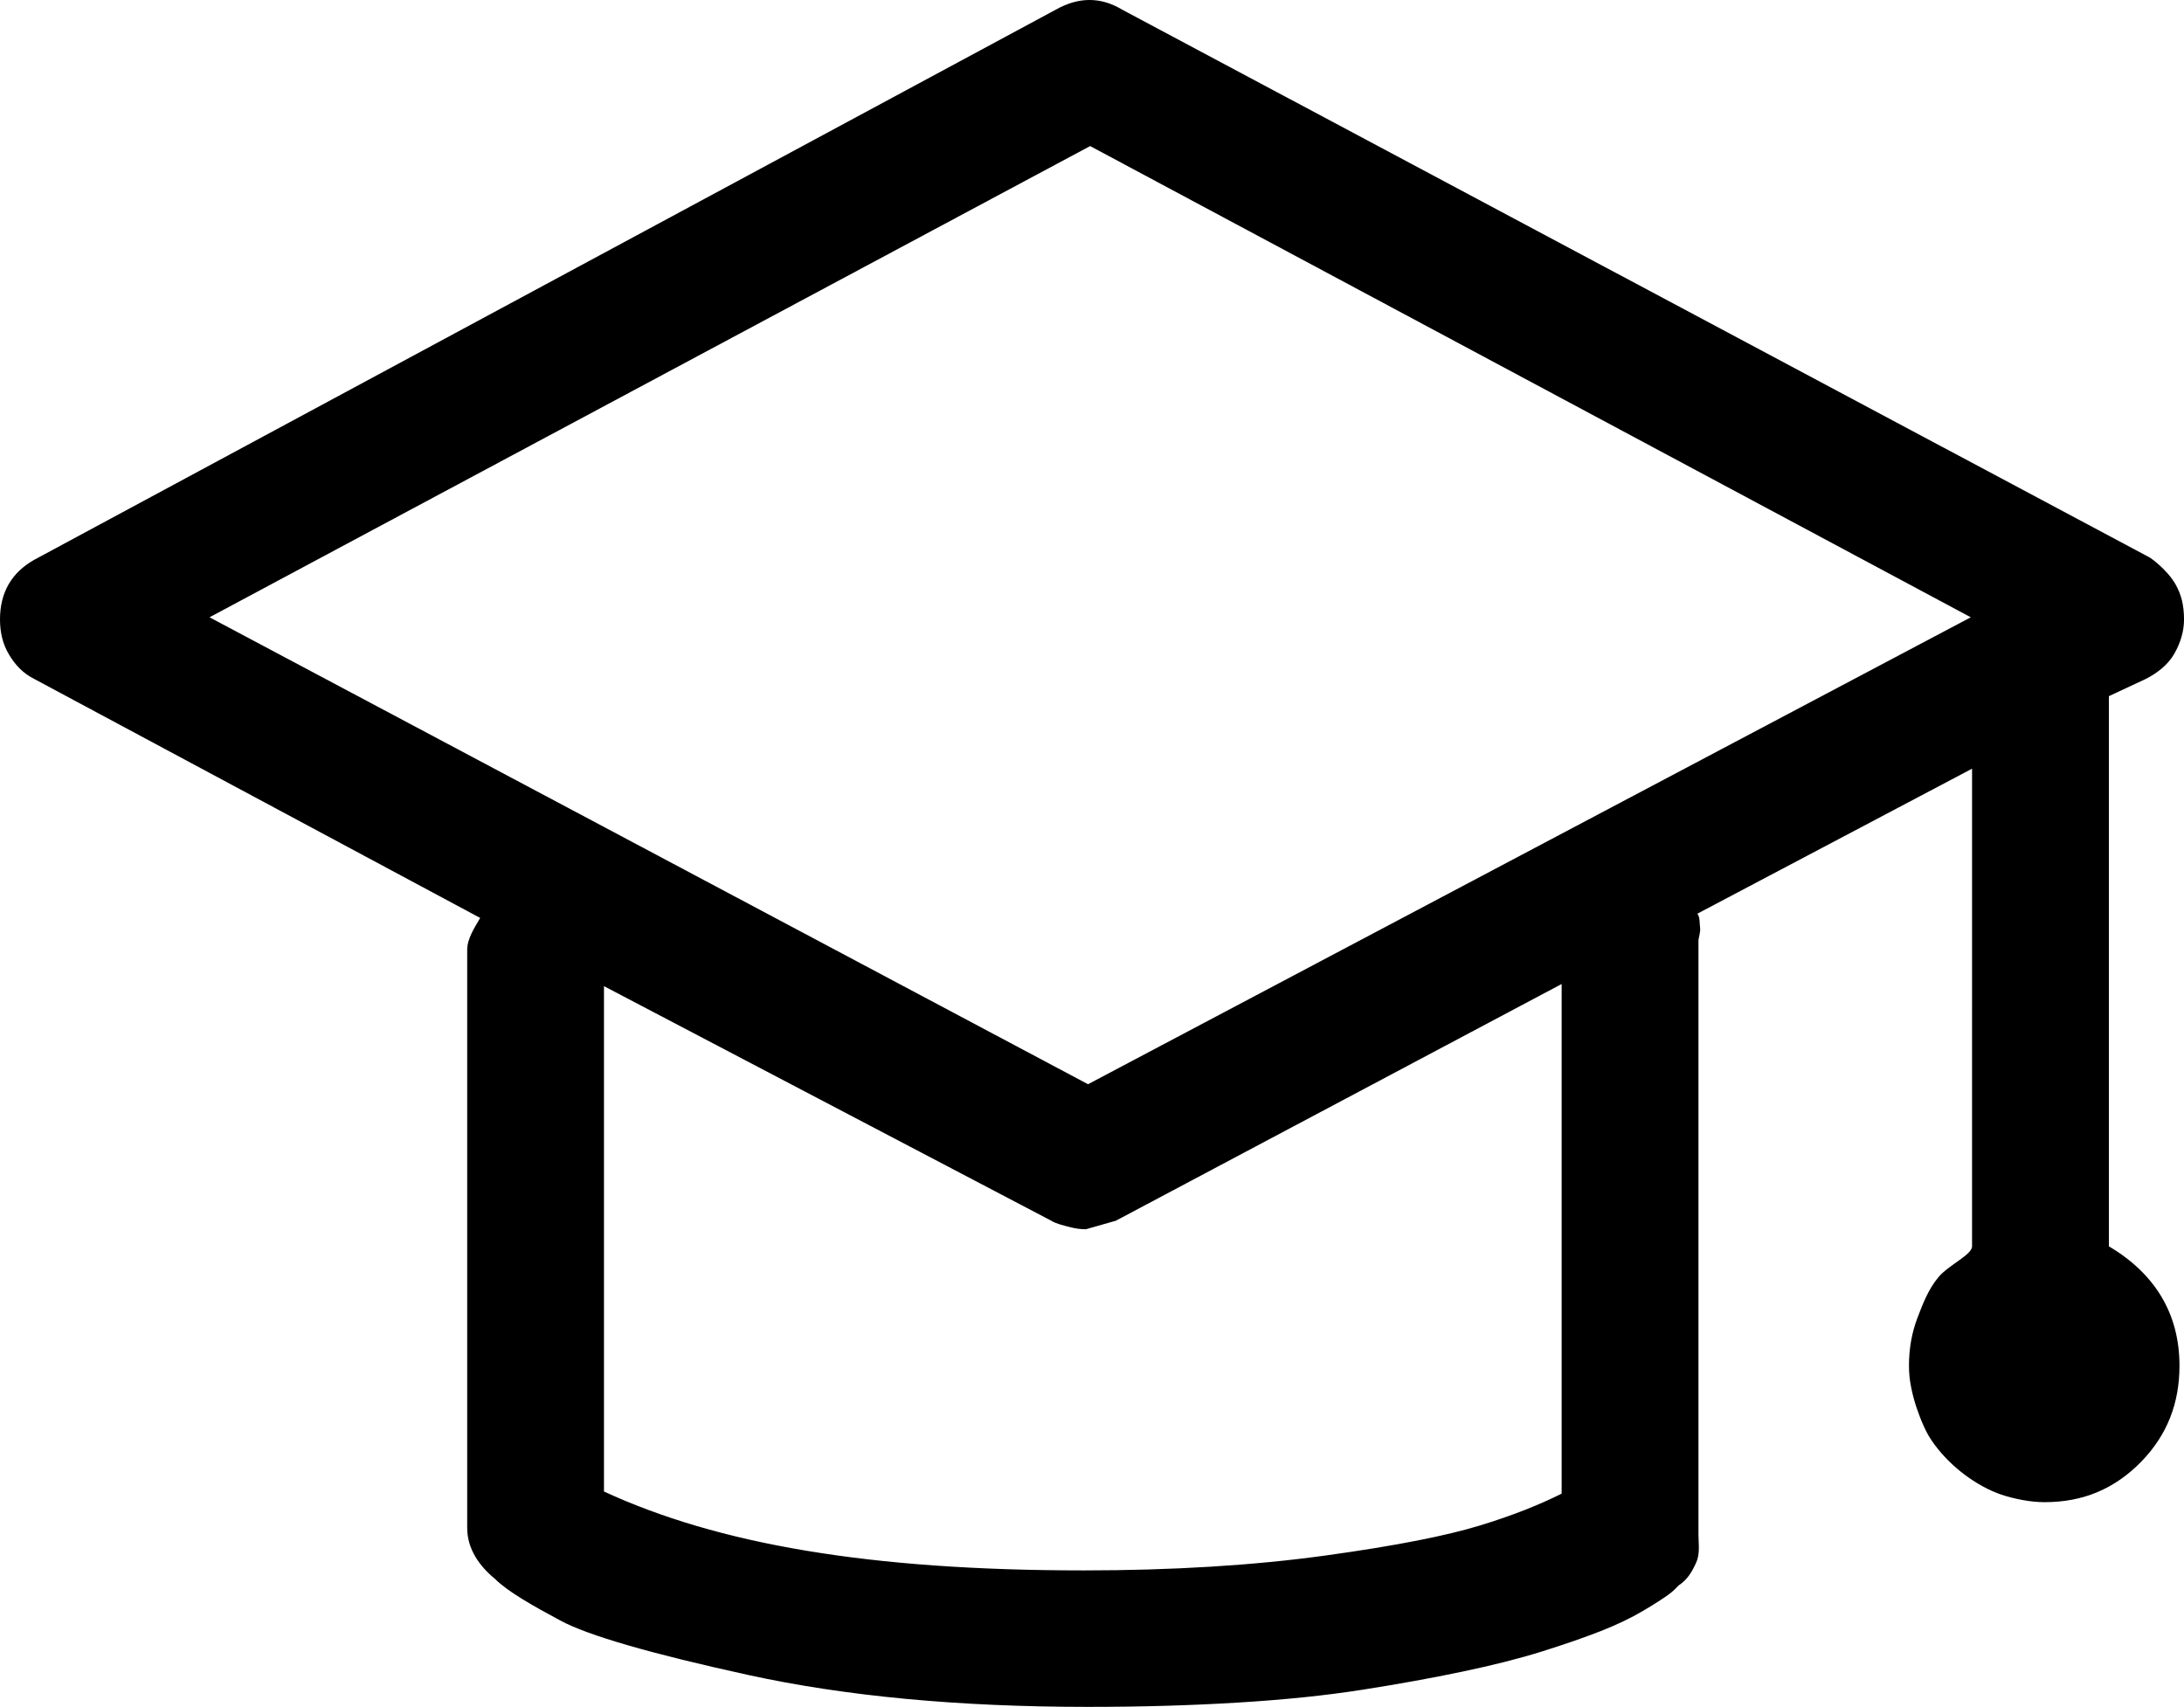 <?xml version="1.0" encoding="iso-8859-1"?>
<!-- Generator: Adobe Illustrator 24.0.1, SVG Export Plug-In . SVG Version: 6.00 Build 0)  -->
<svg version="1.1" id="icon" xmlns="http://www.w3.org/2000/svg" xmlns:xlink="http://www.w3.org/1999/xlink" x="0px" y="0px"
	 viewBox="0 0 95.785 74.86" style="enable-background:new 0 0 95.785 74.86;" xml:space="preserve">
<path d="M95.587,59.898c0,1.622-0.525,3.024-1.677,4.208c-1.155,1.185-2.545,1.776-4.229,1.776c-0.313,0-0.627-0.03-0.969-0.093
	c-0.343-0.062-0.648-0.141-0.928-0.234c-0.28-0.094-0.558-0.218-0.839-0.374c-0.28-0.154-0.545-0.327-0.793-0.514
	c-0.25-0.188-0.483-0.39-0.7-0.608c-0.219-0.218-0.42-0.451-0.607-0.701c-0.187-0.249-0.343-0.515-0.467-0.795
	c-0.126-0.28-0.234-0.562-0.328-0.842c-0.093-0.28-0.172-0.575-0.234-0.889c-0.063-0.311-0.093-0.622-0.093-0.935
	c0-0.748,0.124-1.45,0.374-2.104c0.249-0.654,0.479-1.246,0.916-1.776c0.436-0.529,1.477-0.982,1.477-1.356V33.713l-12.045,6.358
	c0.124,0.188,0.084,0.391,0.116,0.608c0.03,0.219-0.071,0.421-0.071,0.607v25.998c0,0.437,0.081,0.857-0.106,1.263
	c-0.187,0.406-0.381,0.733-0.755,0.981c-0.125,0.126-0.253,0.266-0.471,0.421c-0.219,0.156-0.571,0.391-1.101,0.701
	c-0.53,0.313-1.143,0.608-1.859,0.889c-0.717,0.28-1.57,0.577-2.566,0.889c-0.998,0.313-2.164,0.607-3.504,0.888
	c-1.341,0.281-2.804,0.547-4.394,0.795c-1.589,0.25-3.412,0.438-5.47,0.562c-2.057,0.126-4.24,0.187-6.546,0.187
	c-5.674,0-10.646-0.467-14.916-1.402c-4.271-0.936-7.014-1.73-8.229-2.385s-2.299-1.263-2.86-1.823
	c-0.687-0.562-1.223-1.31-1.223-2.244V41.661c0-0.498,0.319-0.966,0.569-1.402L1.516,29.785c-0.5-0.249-0.84-0.608-1.12-1.076
	C0.116,28.242,0,27.728,0,27.166c0-1.184,0.51-2.057,1.508-2.618L46.309,0.421c0.997-0.562,1.967-0.562,2.902,0l45.077,24.033
	c0.187,0.126,0.389,0.297,0.609,0.515c0.218,0.219,0.389,0.437,0.515,0.654c0.125,0.22,0.218,0.453,0.281,0.701
	c0.061,0.25,0.093,0.531,0.093,0.842c0,0.5-0.14,0.998-0.421,1.496c-0.28,0.5-0.776,0.874-1.274,1.123l-1.601,0.748V54.66
	C94.489,55.846,95.587,57.592,95.587,59.898z M86.434,27.073L47.811,6.406L9.189,27.073l38.529,20.479L86.434,27.073z
	 M68.489,43.157l-19.55,10.381l-1.312,0.374c-0.25,0-0.455-0.03-0.703-0.094c-0.25-0.062-0.632-0.154-0.819-0.28L26.489,43.251
	v22.164c5,2.307,11.627,3.46,21.042,3.46c3.865,0,7.465-0.218,10.614-0.655c3.147-0.435,5.303-0.872,6.739-1.309
	c1.434-0.436,2.606-0.903,3.606-1.403V43.157z"/>
</svg>
